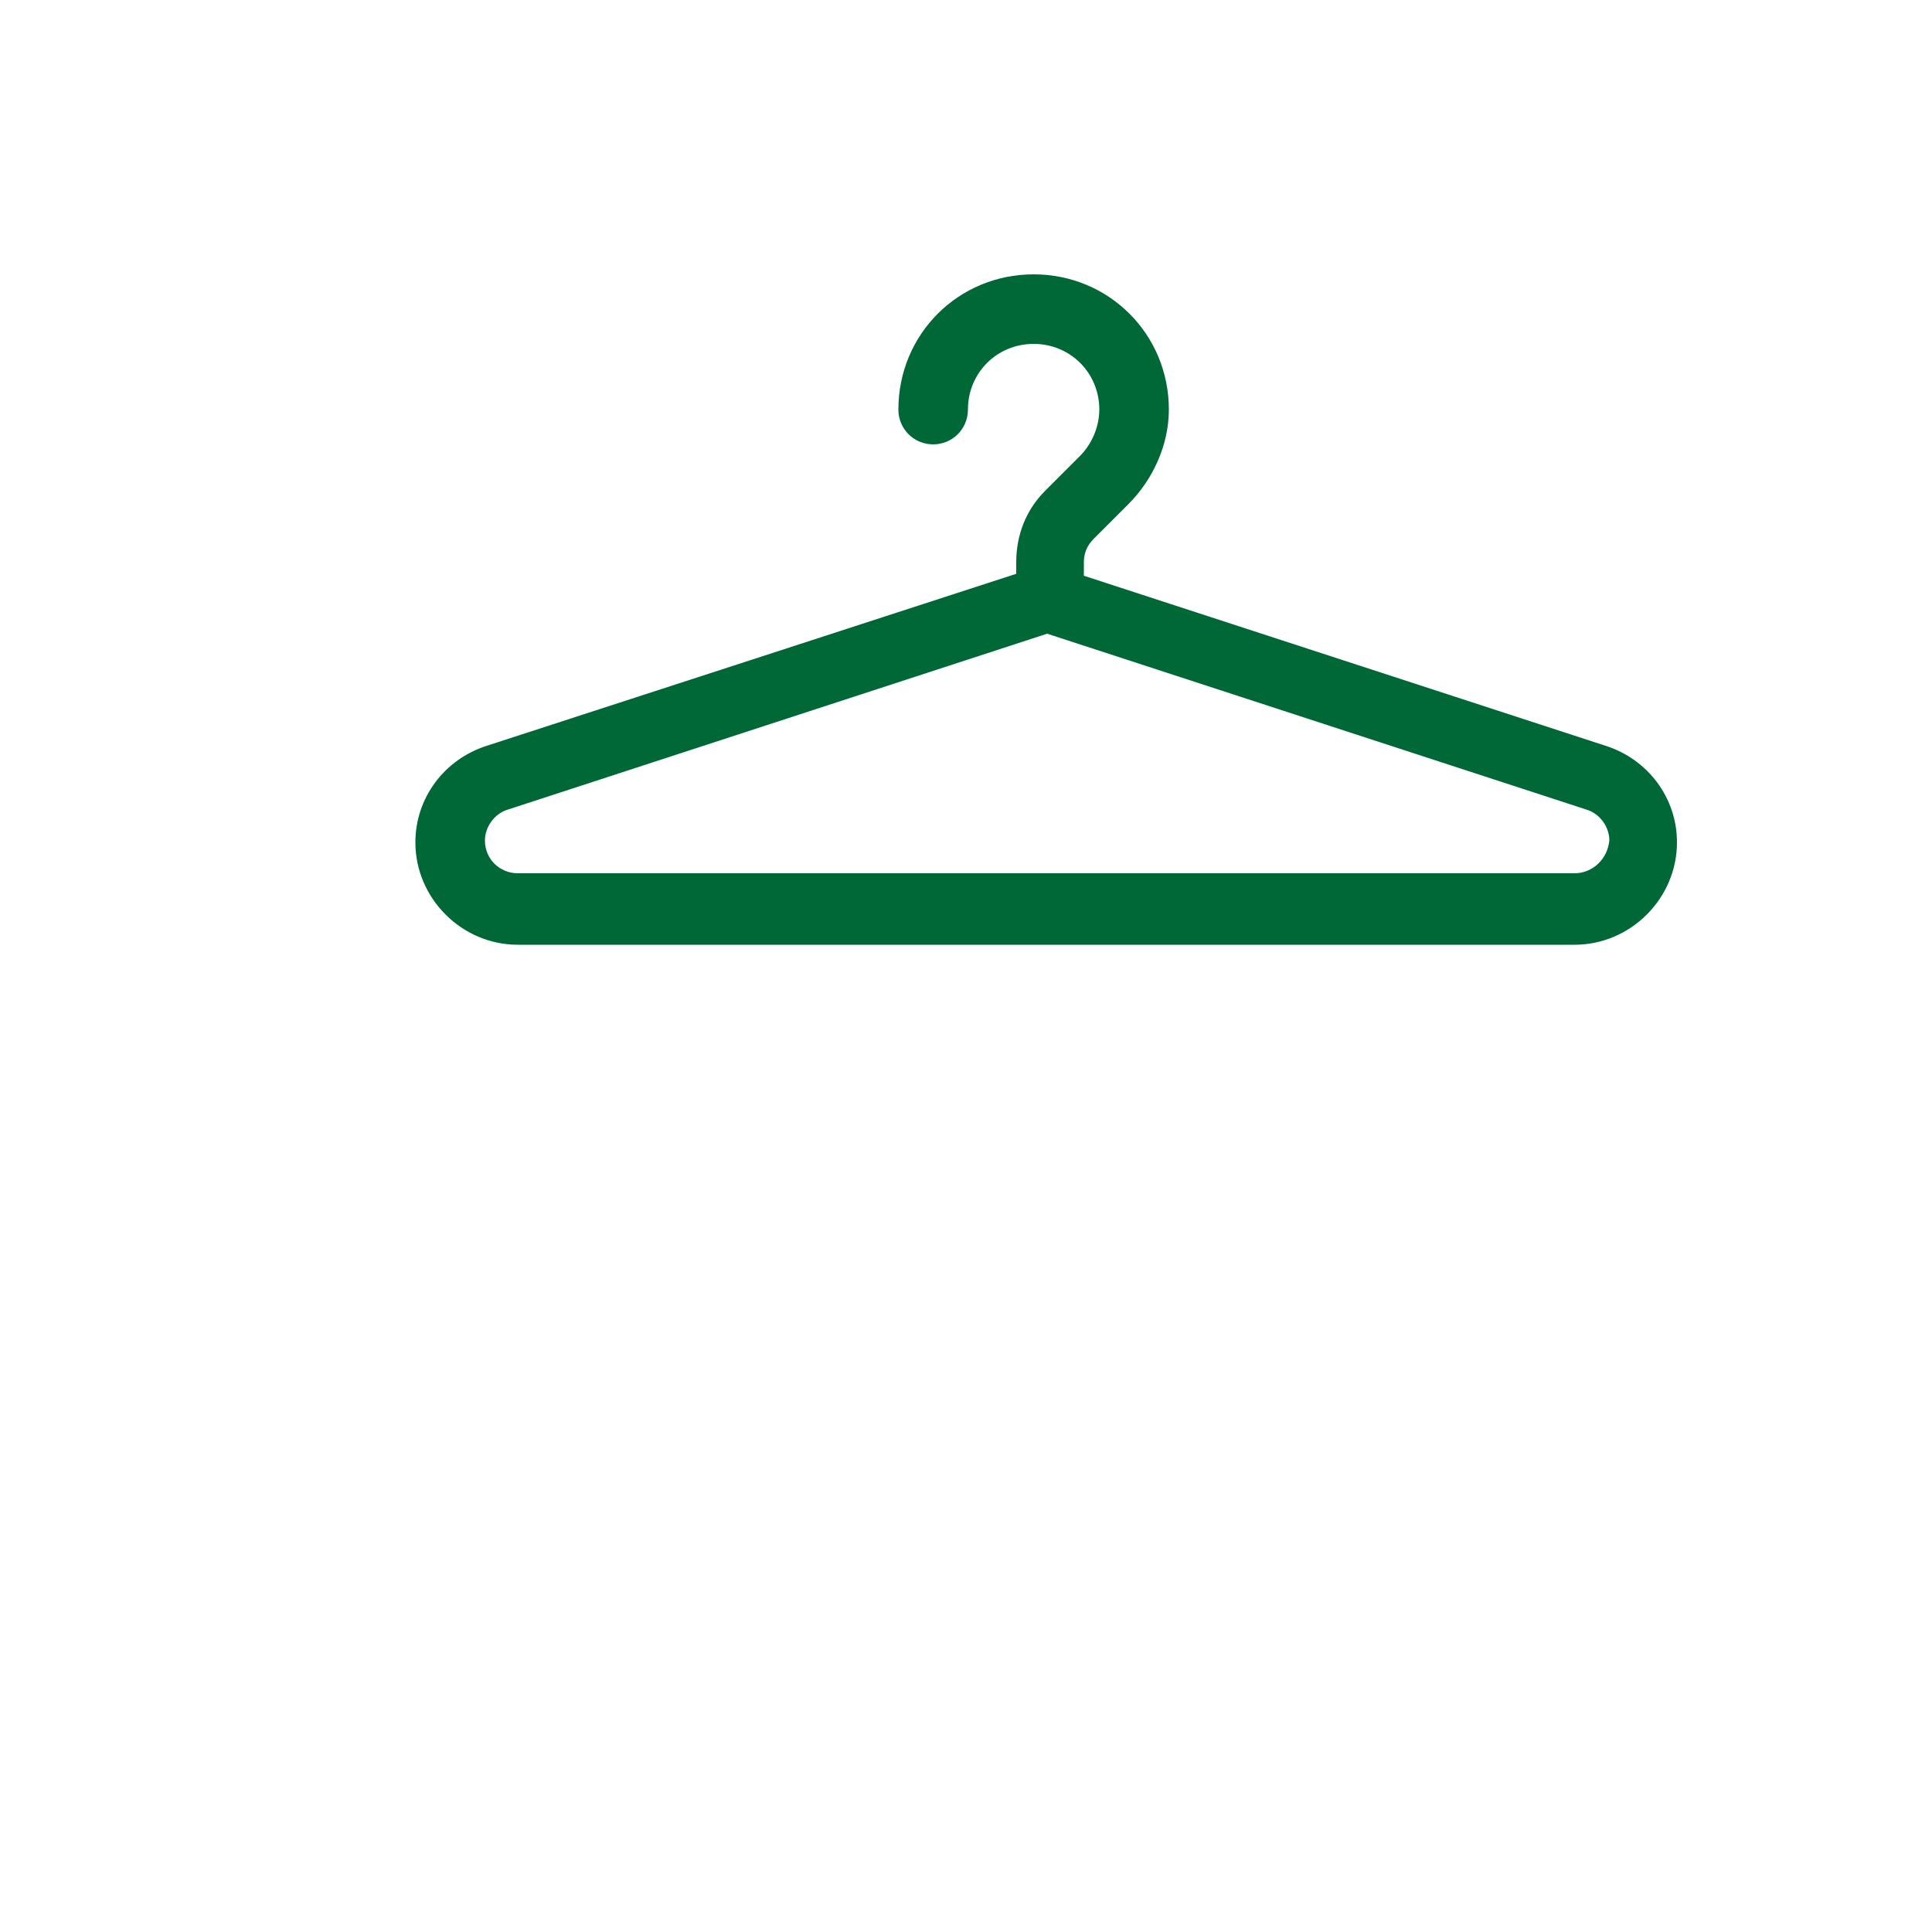 <?xml version="1.0" encoding="utf-8"?>
<!-- Generator: Adobe Illustrator 18.1.1, SVG Export Plug-In . SVG Version: 6.00 Build 0)  -->
<svg version="1.1" id="Capa_1" xmlns="http://www.w3.org/2000/svg" xmlns:xlink="http://www.w3.org/1999/xlink" x="0px" y="0px"
	 viewBox="-531 380 100 100" enable-background="new -531 380 100 100" xml:space="preserve">
<path fill="#006837" d="M-447.9,418.6l-27-8.8l0-0.7c0-0.5,0.2-0.9,0.5-1.2l1.8-1.8c1.3-1.3,2.1-3.1,2.1-4.9c0-3.9-3.1-7-7-7c-3.9,0-7,3.1-7,7
	c0,1,0.8,1.8,1.8,1.8c1,0,1.8-0.8,1.8-1.8c0-1.9,1.5-3.4,3.4-3.4c1.9,0,3.4,1.5,3.4,3.4c0,0.9-0.4,1.8-1,2.4l-1.8,1.8
	c-1,1-1.5,2.3-1.5,3.7l0,0.6l-27.4,8.9c-2.2,0.7-3.7,2.7-3.7,5c0,2.9,2.4,5.3,5.3,5.3h54.7c2.9,0,5.3-2.4,5.3-5.3
	C-444.2,421.3-445.7,419.3-447.9,418.6z M-449.5,425.2h-54.7c-0.9,0-1.7-0.7-1.7-1.7c0-0.7,0.5-1.4,1.2-1.6l27.9-9.1l27.9,9.1
	c0.7,0.2,1.2,0.9,1.2,1.6C-447.8,424.5-448.6,425.2-449.5,425.2z"/>
</svg>
